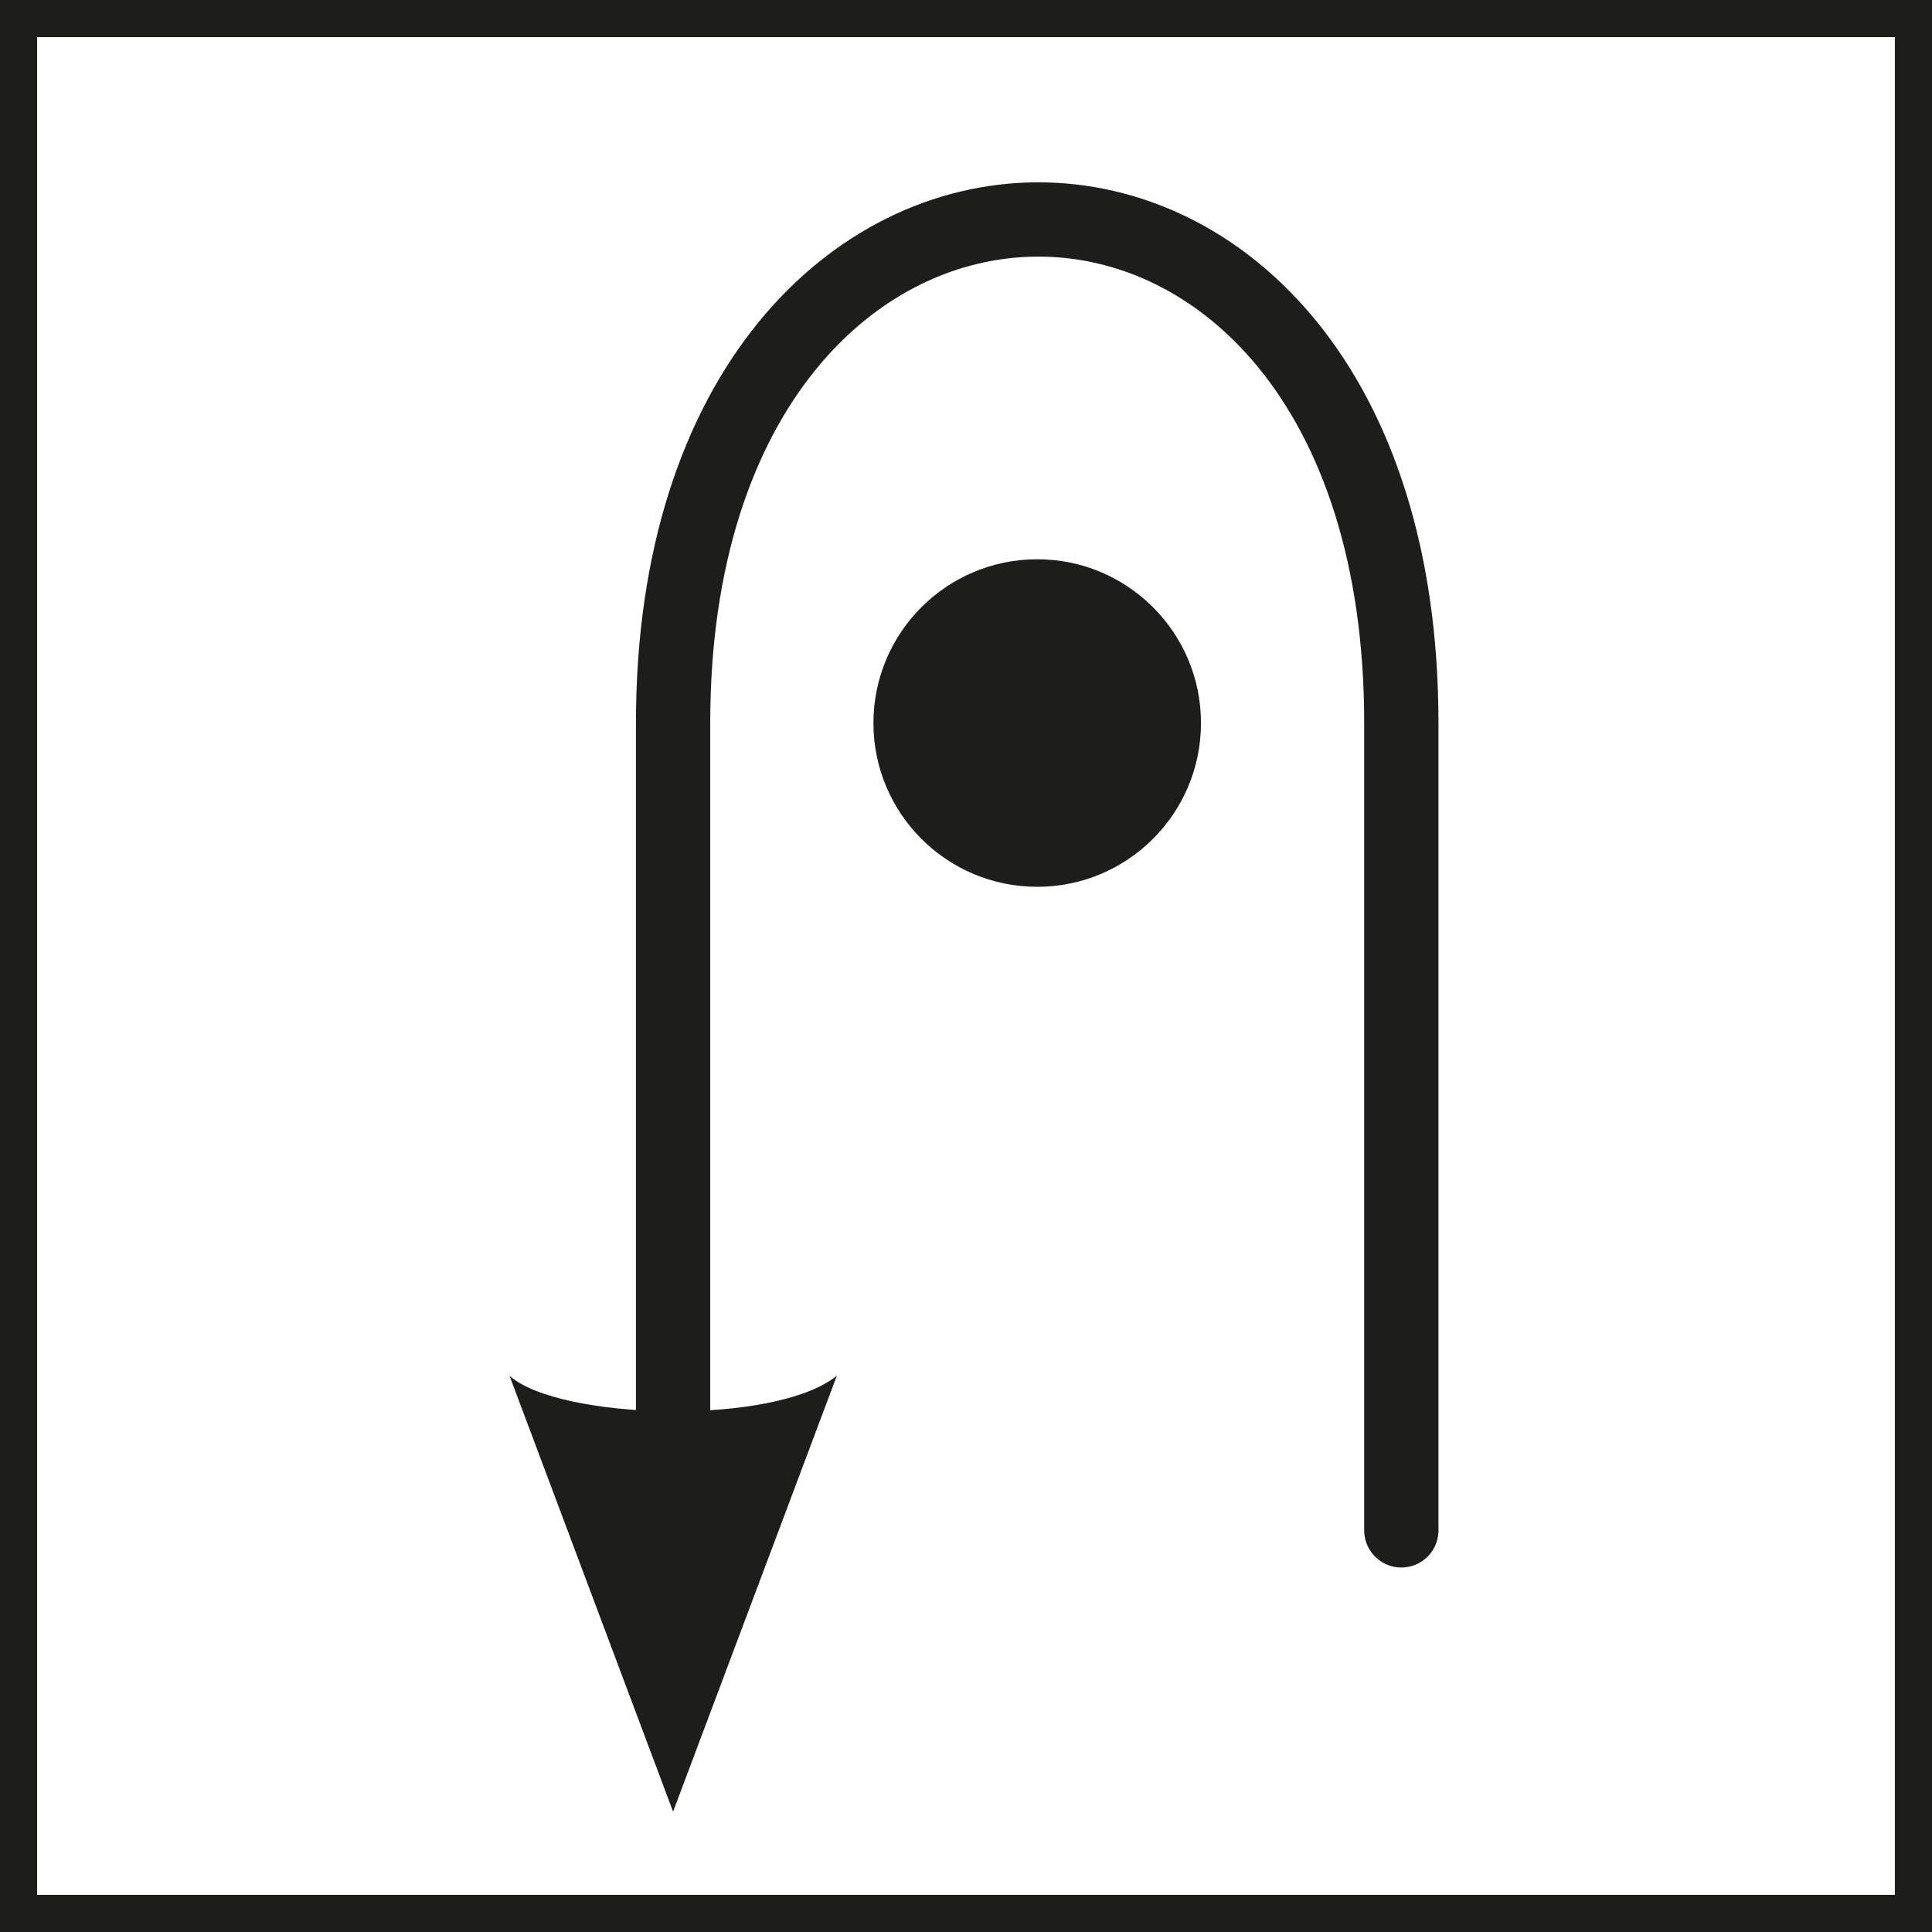 <svg id="Calque_1" data-name="Calque 1" xmlns="http://www.w3.org/2000/svg" viewBox="0 0 104.05 104.05"><defs><style>.cls-1{fill:#1d1d1b;}.cls-2,.cls-3{fill:none;stroke:#1d1d1b;}.cls-2{stroke-linecap:round;stroke-linejoin:round;stroke-width:4px;}.cls-3{stroke-miterlimit:10;stroke-width:2px;}</style></defs><title>retour</title><circle class="cls-1" cx="55.86" cy="38.94" r="8.82"/><path class="cls-1" d="M35.25,96.57l8.82-23.48c-3.38,2.73-15,2.38-17.63,0Z" transform="translate(1 1)"/><path class="cls-2" d="M35.25,79.37V37.94c0-36,39.22-36.32,39.22,0V81.42" transform="translate(1 1)"/><rect class="cls-3" x="1" y="1" width="102.05" height="102.05"/></svg>